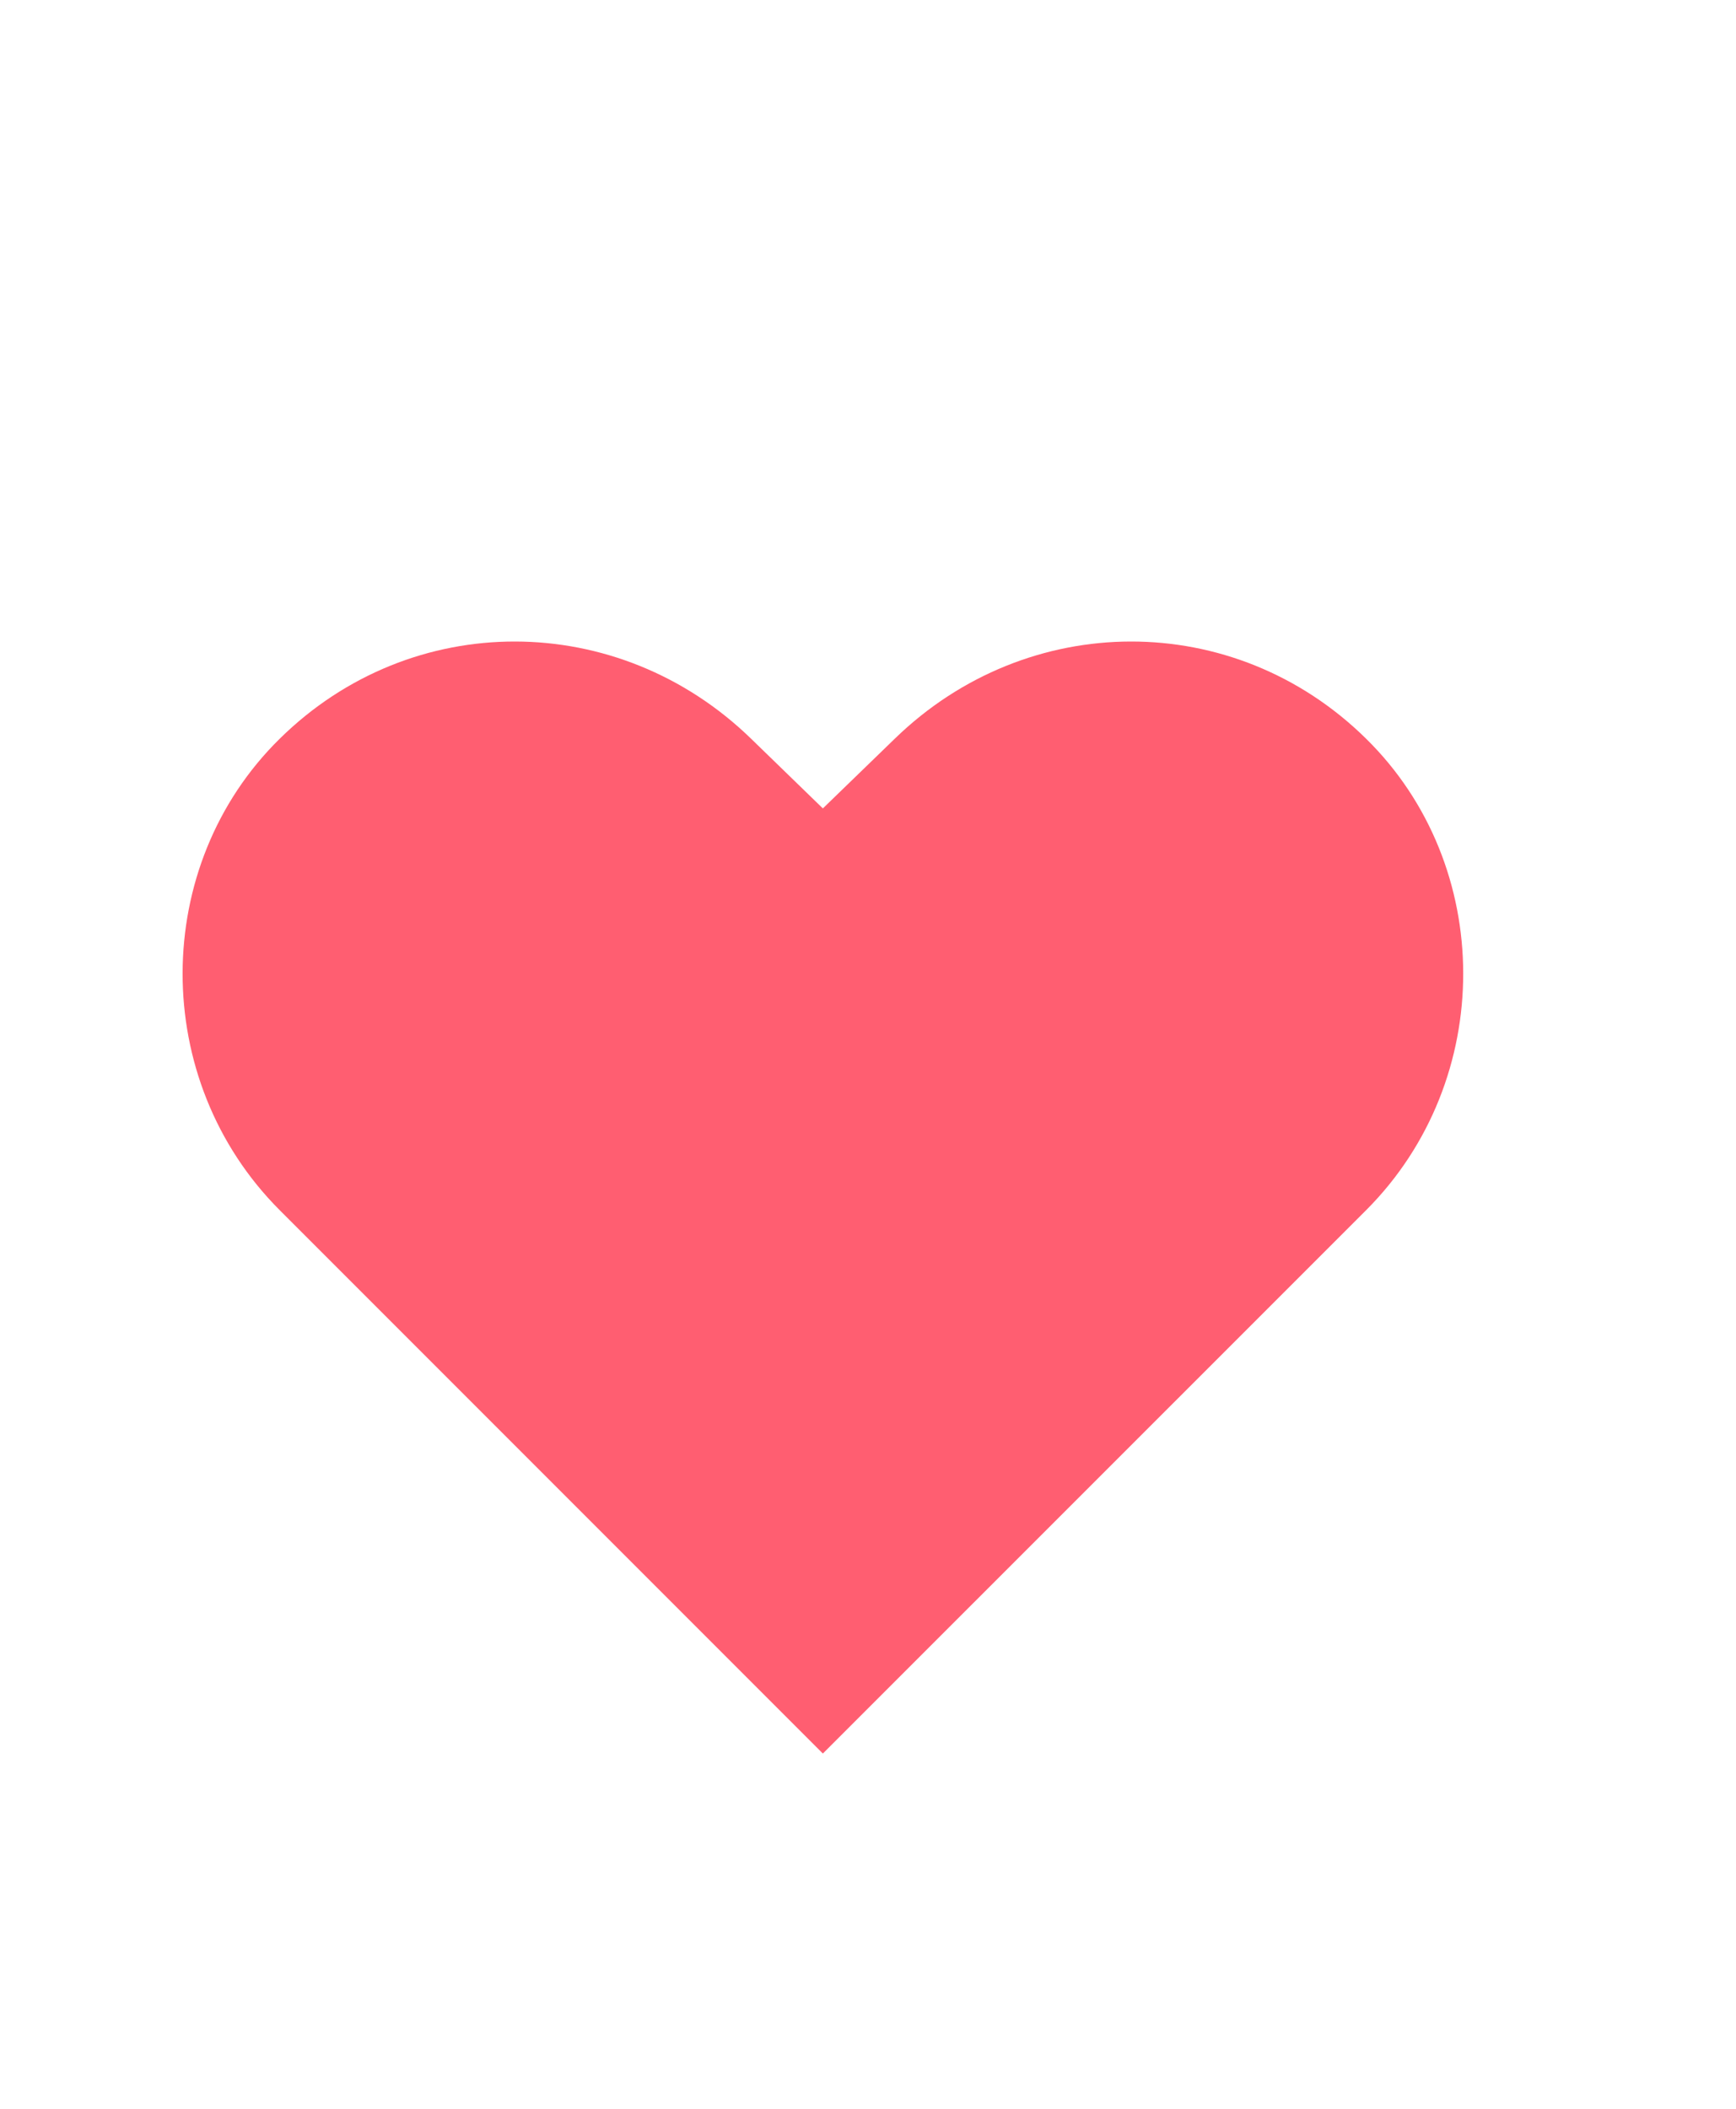 <svg width="14" height="17" viewBox="0 0 14 17" fill="none" xmlns="http://www.w3.org/2000/svg">
<path d="M6.636 14.136L11.017 9.756C12.065 8.707 12.057 6.977 11.017 5.955C9.952 4.906 8.286 4.915 7.216 5.955L6.636 6.517L6.057 5.955C4.987 4.915 3.321 4.906 2.256 5.955C1.216 6.977 1.207 8.707 2.256 9.756L6.636 14.136Z" fill="#FF5E71"/>
</svg>
